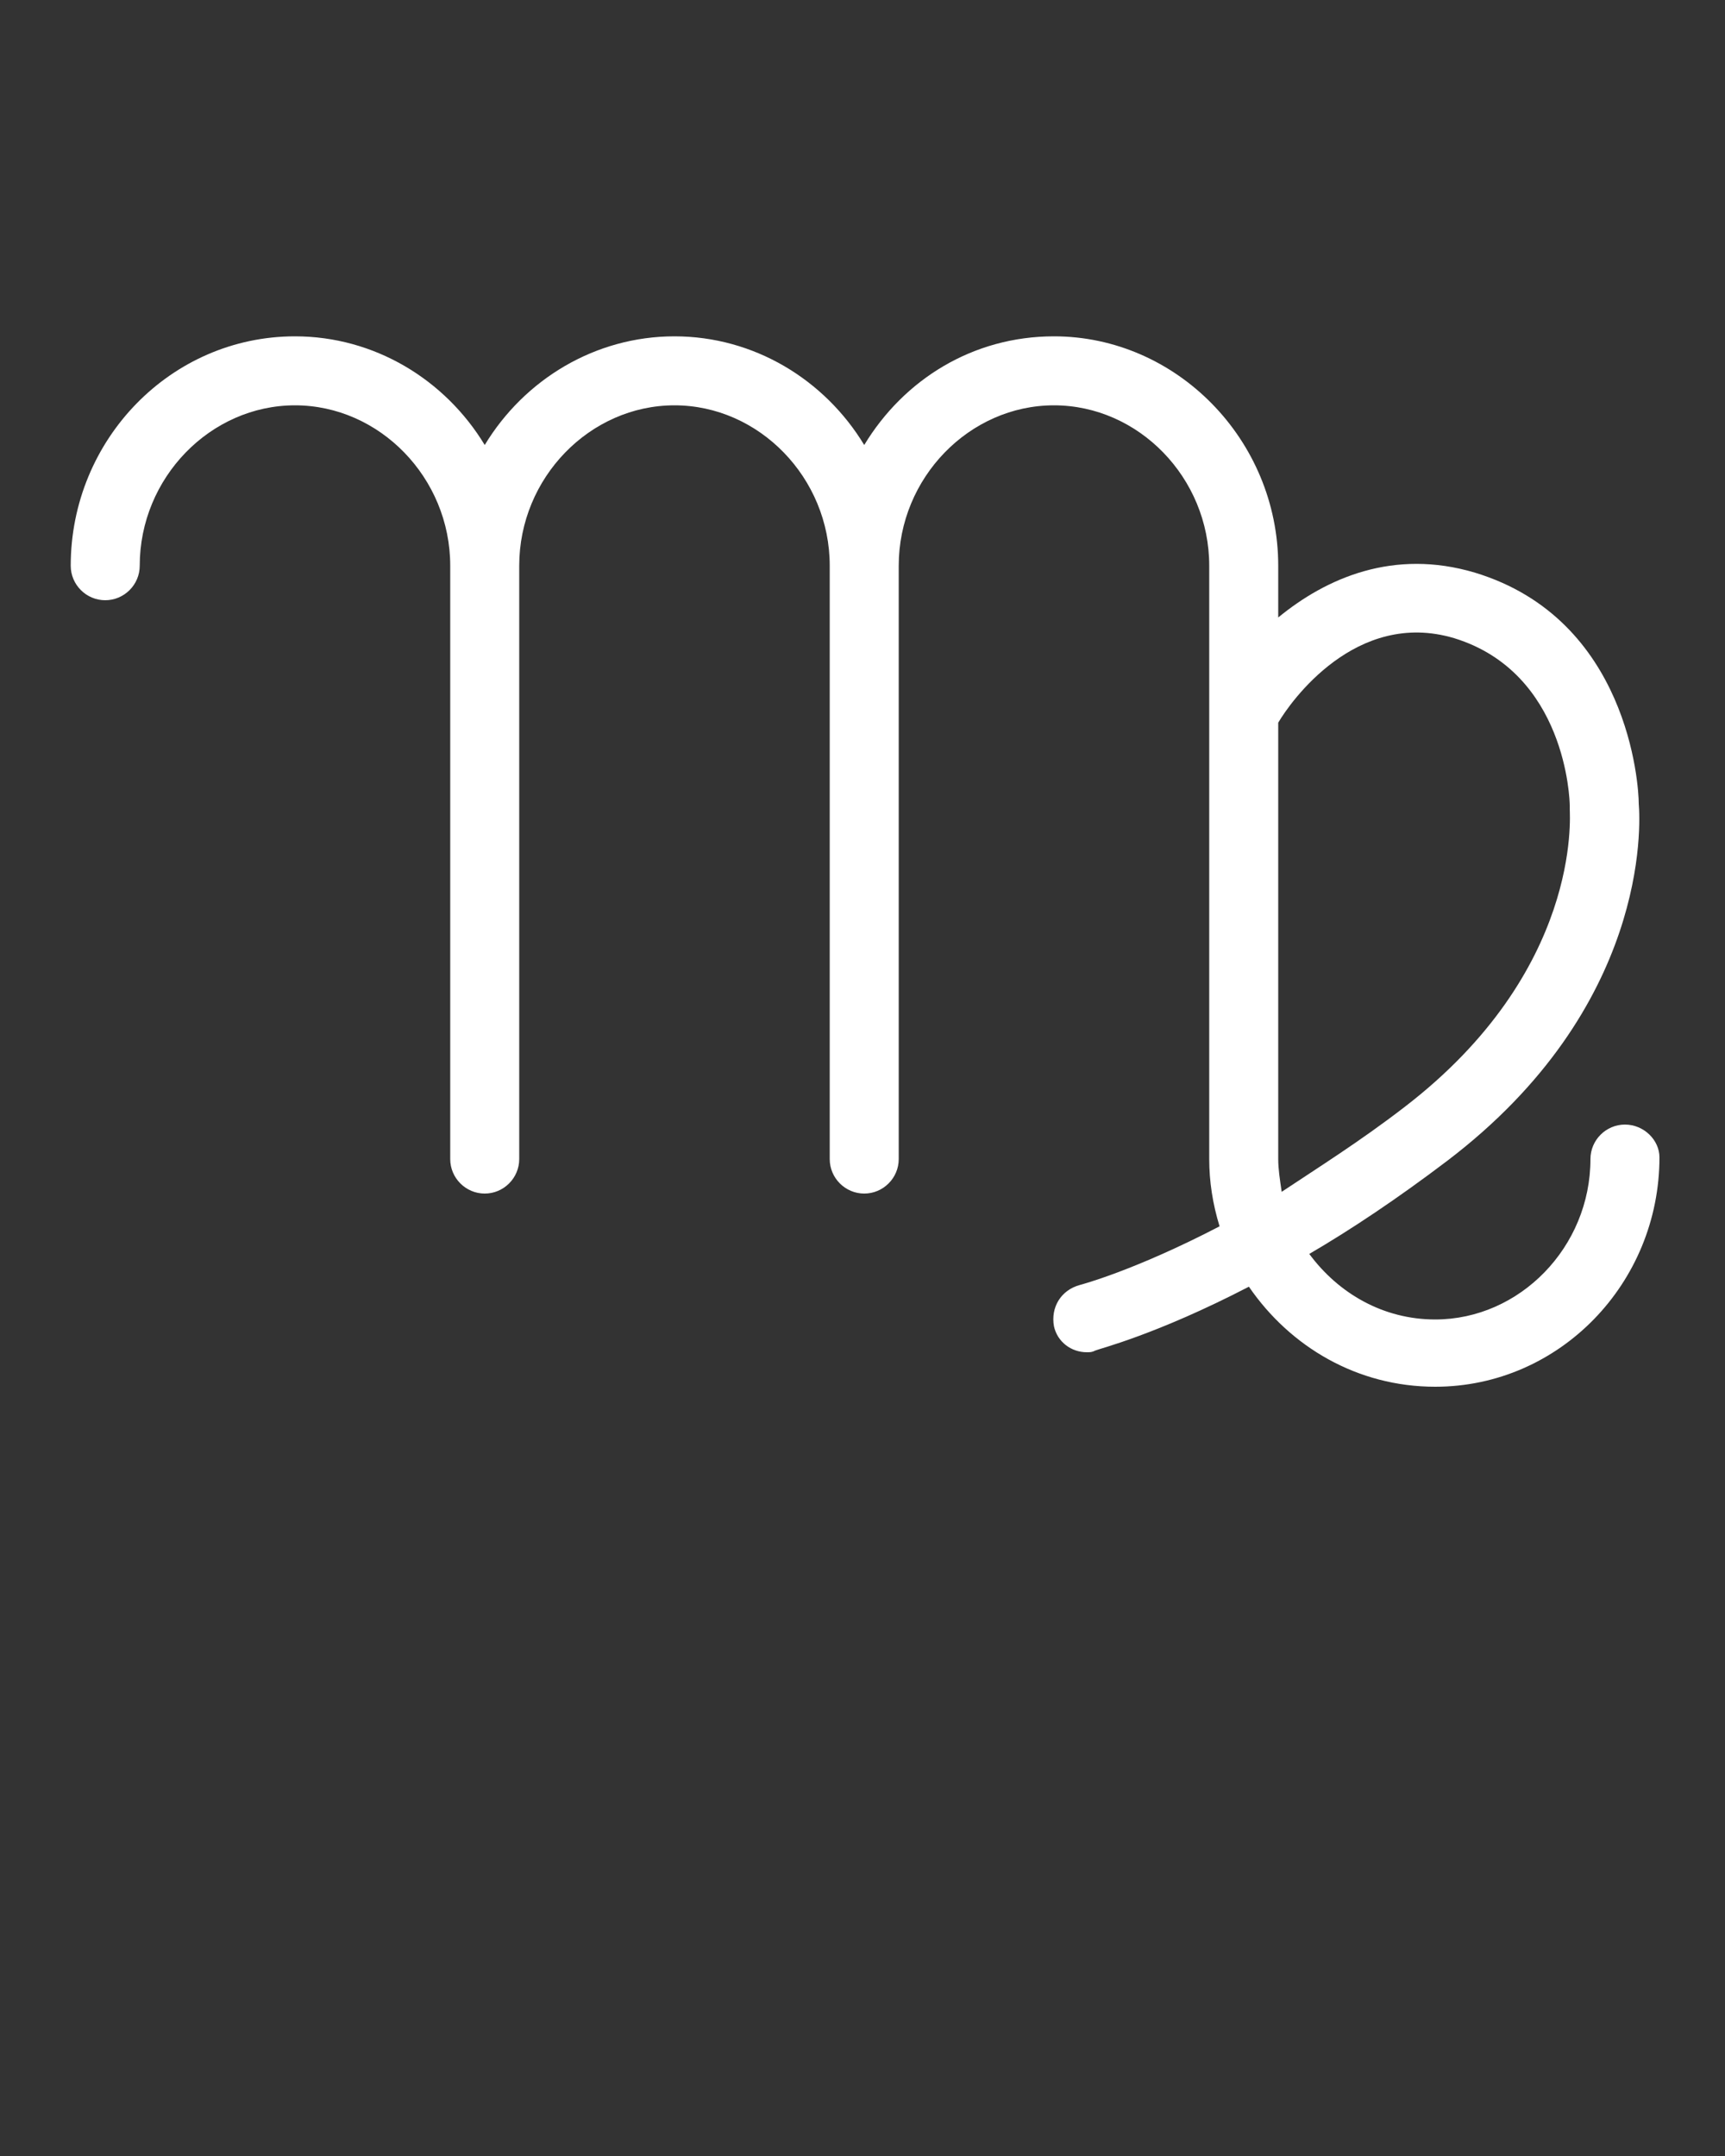 <?xml version="1.0" encoding="utf-8"?>
<!-- Generator: Adobe Illustrator 21.0.0, SVG Export Plug-In . SVG Version: 6.00 Build 0)  -->
<svg version="1.1" id="Layer_1" xmlns="http://www.w3.org/2000/svg" xmlns:xlink="http://www.w3.org/1999/xlink" x="0px" y="0px"
	 viewBox="0 0 100 125" style="enable-background:new 0 0 100 125;" xml:space="preserve">
<rect x="0" y="0" width="100" height="125" fill="#333333" stroke="none"/>
<style type="text/css">
	.st0{fill:#FFFFFF;}
</style>
<path class="st0" d="M94.2,65.2c-1.1,0-2,0.9-2,2c0,5.1-4.1,9.3-9,9.3c-3,0-5.6-1.5-7.3-3.8c2.4-1.4,5.1-3.2,8-5.4
	C95.6,58.4,95.1,47.8,95,46.6c0-1.1-0.6-10.7-9.5-13.4c-4.7-1.4-8.6,0.3-11.4,2.6v-3c0-7.3-5.9-13.3-13-13.3c-4.7,0-8.7,2.5-11,6.3
	c-2.3-3.8-6.4-6.3-11-6.3s-8.7,2.5-11,6.3c-2.3-3.8-6.4-6.3-11-6.3c-7.2,0-13,6-13,13.3c0,1.1,0.9,2,2,2s2-0.9,2-2
	c0-5.1,4.1-9.3,9-9.3s9,4.2,9,9.3v34.4c0,1.1,0.9,2,2,2s2-0.9,2-2V32.8c0-5.1,4.1-9.3,9-9.3s9,4.2,9,9.3v34.4c0,1.1,0.9,2,2,2
	s2-0.9,2-2V32.8c0-5.1,4.1-9.3,9-9.3s9,4.2,9,9.3v34.4c0,1.3,0.2,2.6,0.6,3.9c-5,2.6-8.1,3.4-8.1,3.4c-1.1,0.3-1.7,1.3-1.5,2.4
	c0.2,0.9,1,1.5,1.9,1.5c0.2,0,0.3,0,0.5-0.1s3.5-0.9,8.9-3.7c2.4,3.5,6.3,5.8,10.8,5.8c7.2,0,13-6,13-13.3
	C96.2,66.1,95.3,65.2,94.2,65.2z M74.1,67.2V41.9c0.7-1.2,4.5-6.6,10.2-4.9c6.5,2,6.7,9.4,6.7,9.7c0,0.1,0,0.1,0,0.2
	c0,0.4,0.7,9.4-9.6,17.3c-2.6,2-5,3.5-7.1,4.9C74.2,68.4,74.1,67.8,74.1,67.2z"/>
</svg>

